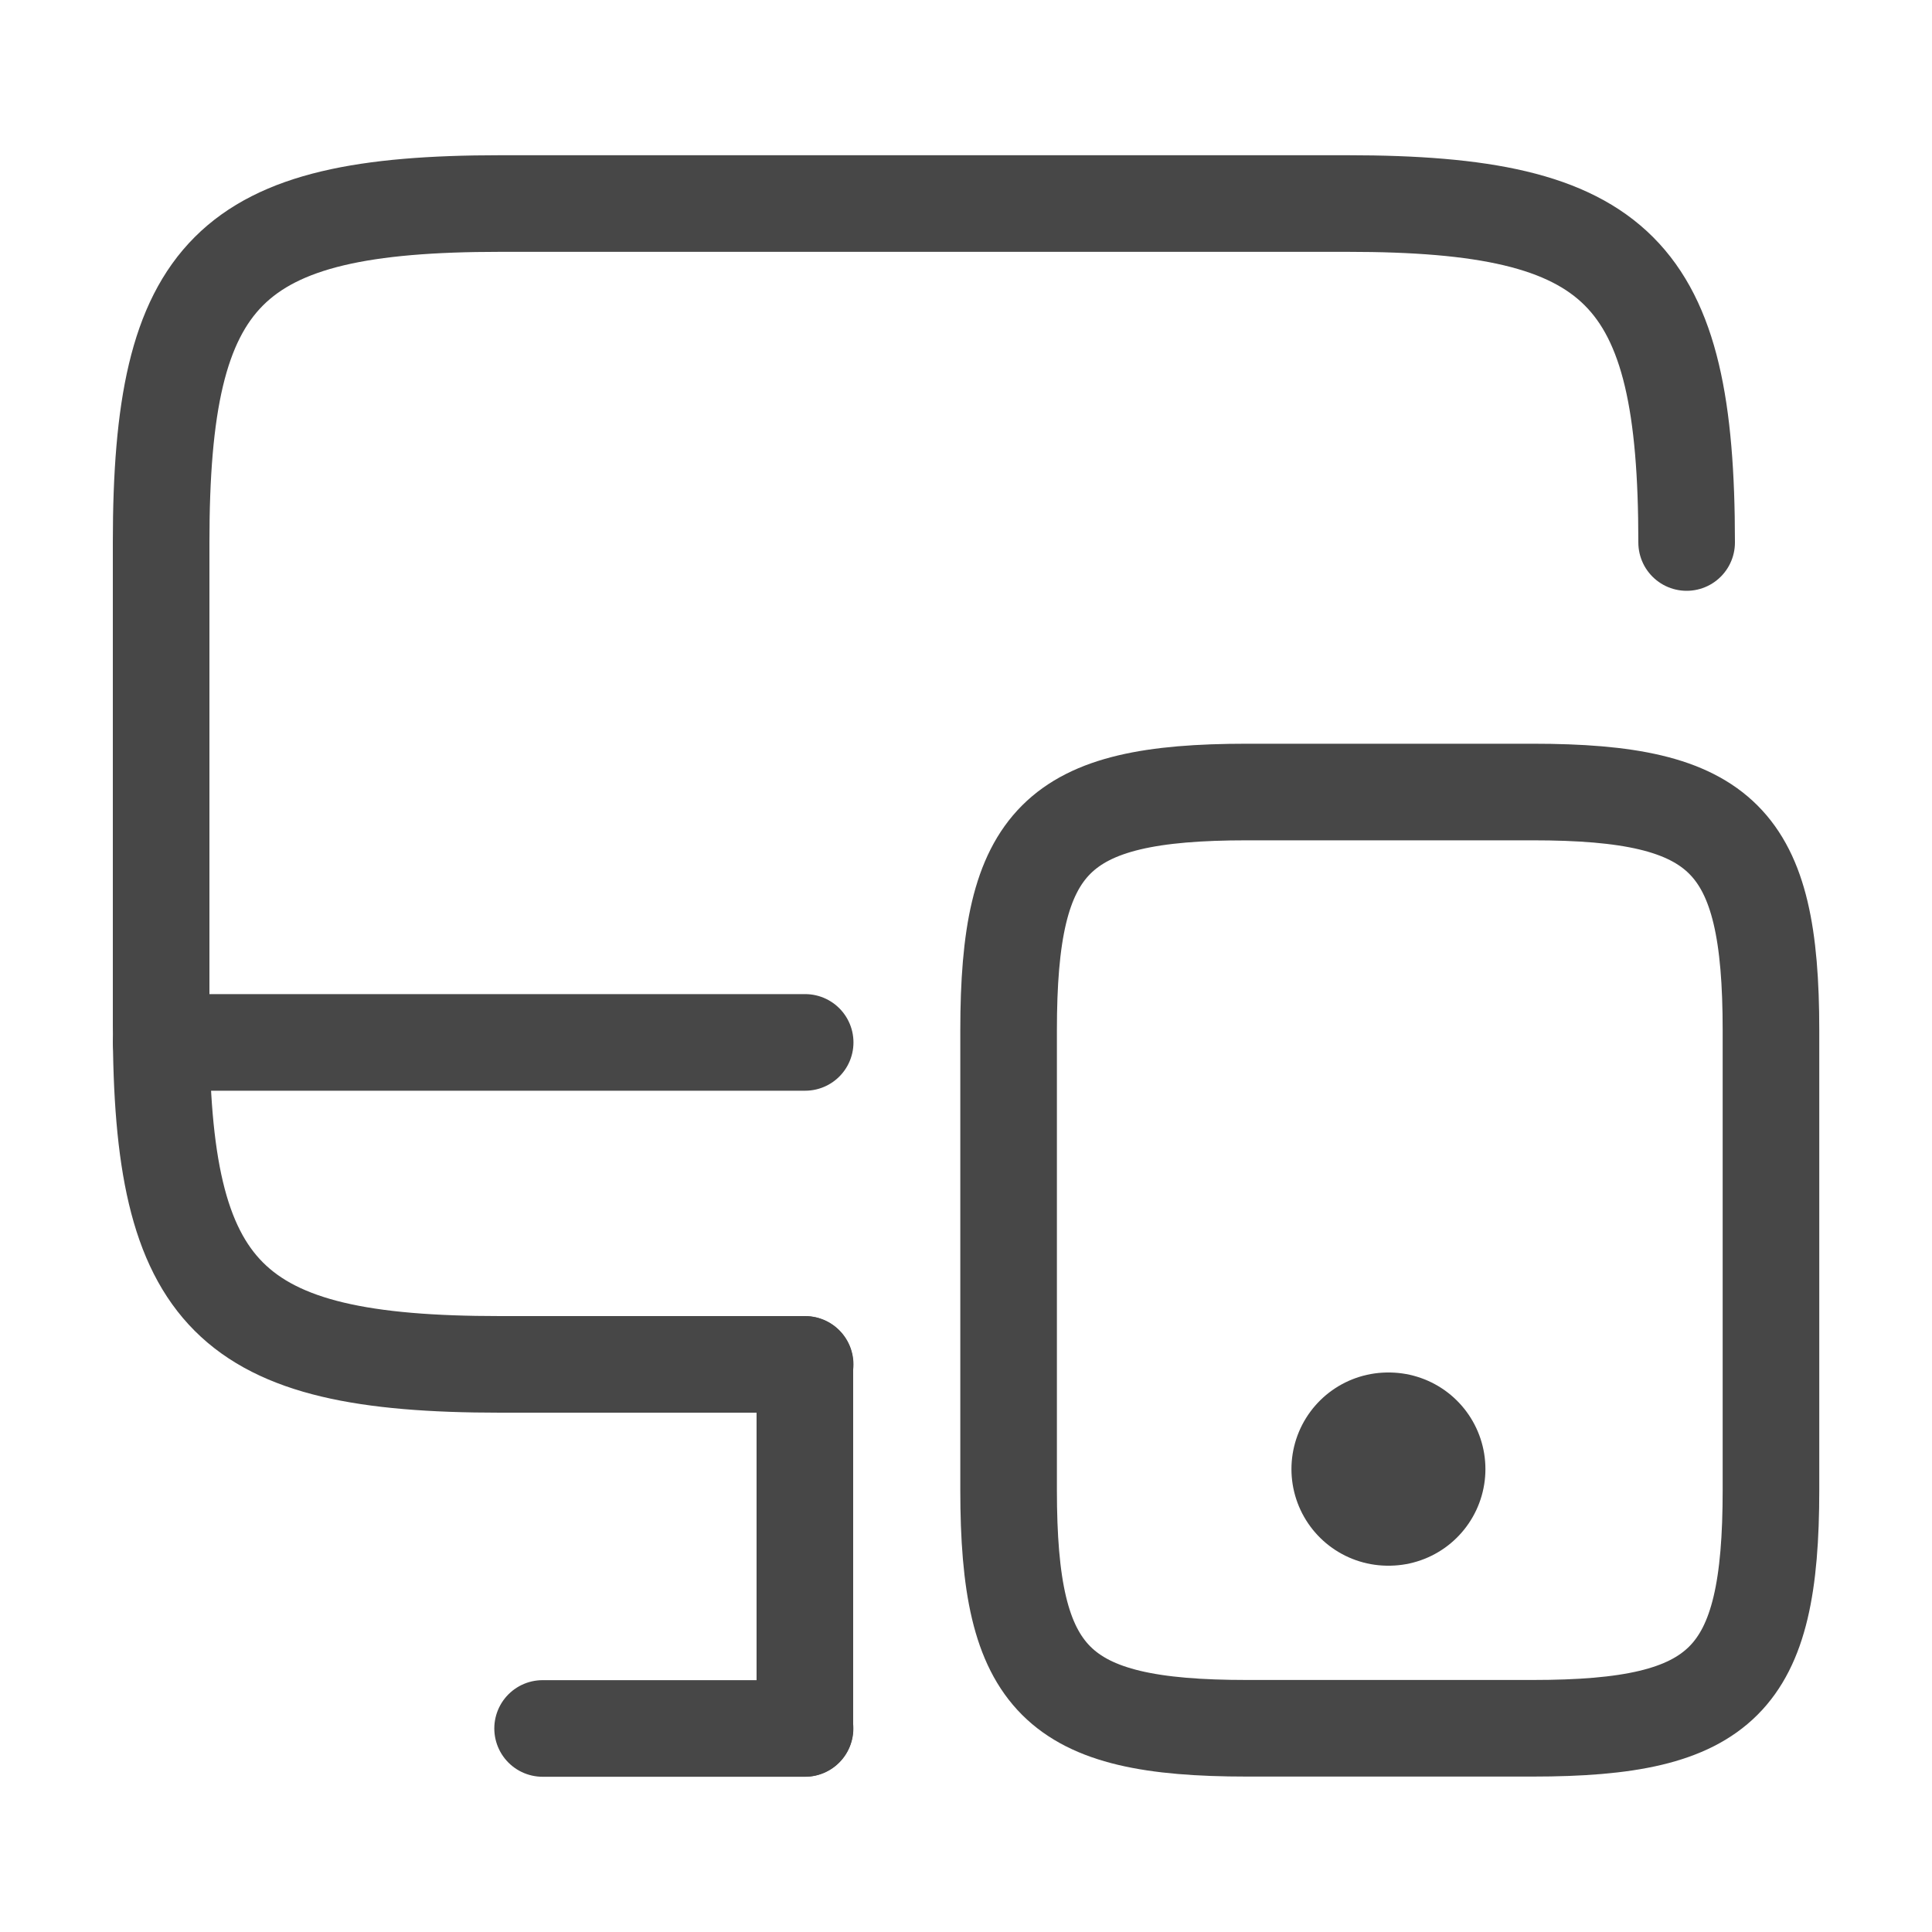 <svg width="20" height="20" viewBox="0 0 20 20" fill="none" xmlns="http://www.w3.org/2000/svg">
<path d="M8.335 14.124H5.176C2.368 14.124 1.668 13.424 1.668 10.616V5.616C1.668 2.807 2.368 2.107 5.176 2.107H13.951C16.76 2.107 17.46 2.807 17.46 5.616" stroke="#474747" stroke-linecap="round" stroke-linejoin="round"/>
<path d="M8.332 17.892V14.125" stroke="#474747" stroke-linecap="round" stroke-linejoin="round"/>
<path d="M1.668 10.791H8.335" stroke="#474747" stroke-linecap="round" stroke-linejoin="round"/>
<path d="M5.617 17.893H8.334" stroke="#474747" stroke-linecap="round" stroke-linejoin="round"/>
<path d="M18.333 10.666V15.424C18.333 17.399 17.841 17.891 15.866 17.891H12.908C10.933 17.891 10.441 17.399 10.441 15.424V10.666C10.441 8.691 10.933 8.199 12.908 8.199H15.866C17.841 8.199 18.333 8.691 18.333 10.666Z" stroke="#474747" stroke-linecap="round" stroke-linejoin="round"/>
<path d="M14.369 15.208H14.377" stroke="#474747" stroke-width="2" stroke-linecap="round" stroke-linejoin="round"/>
</svg>
